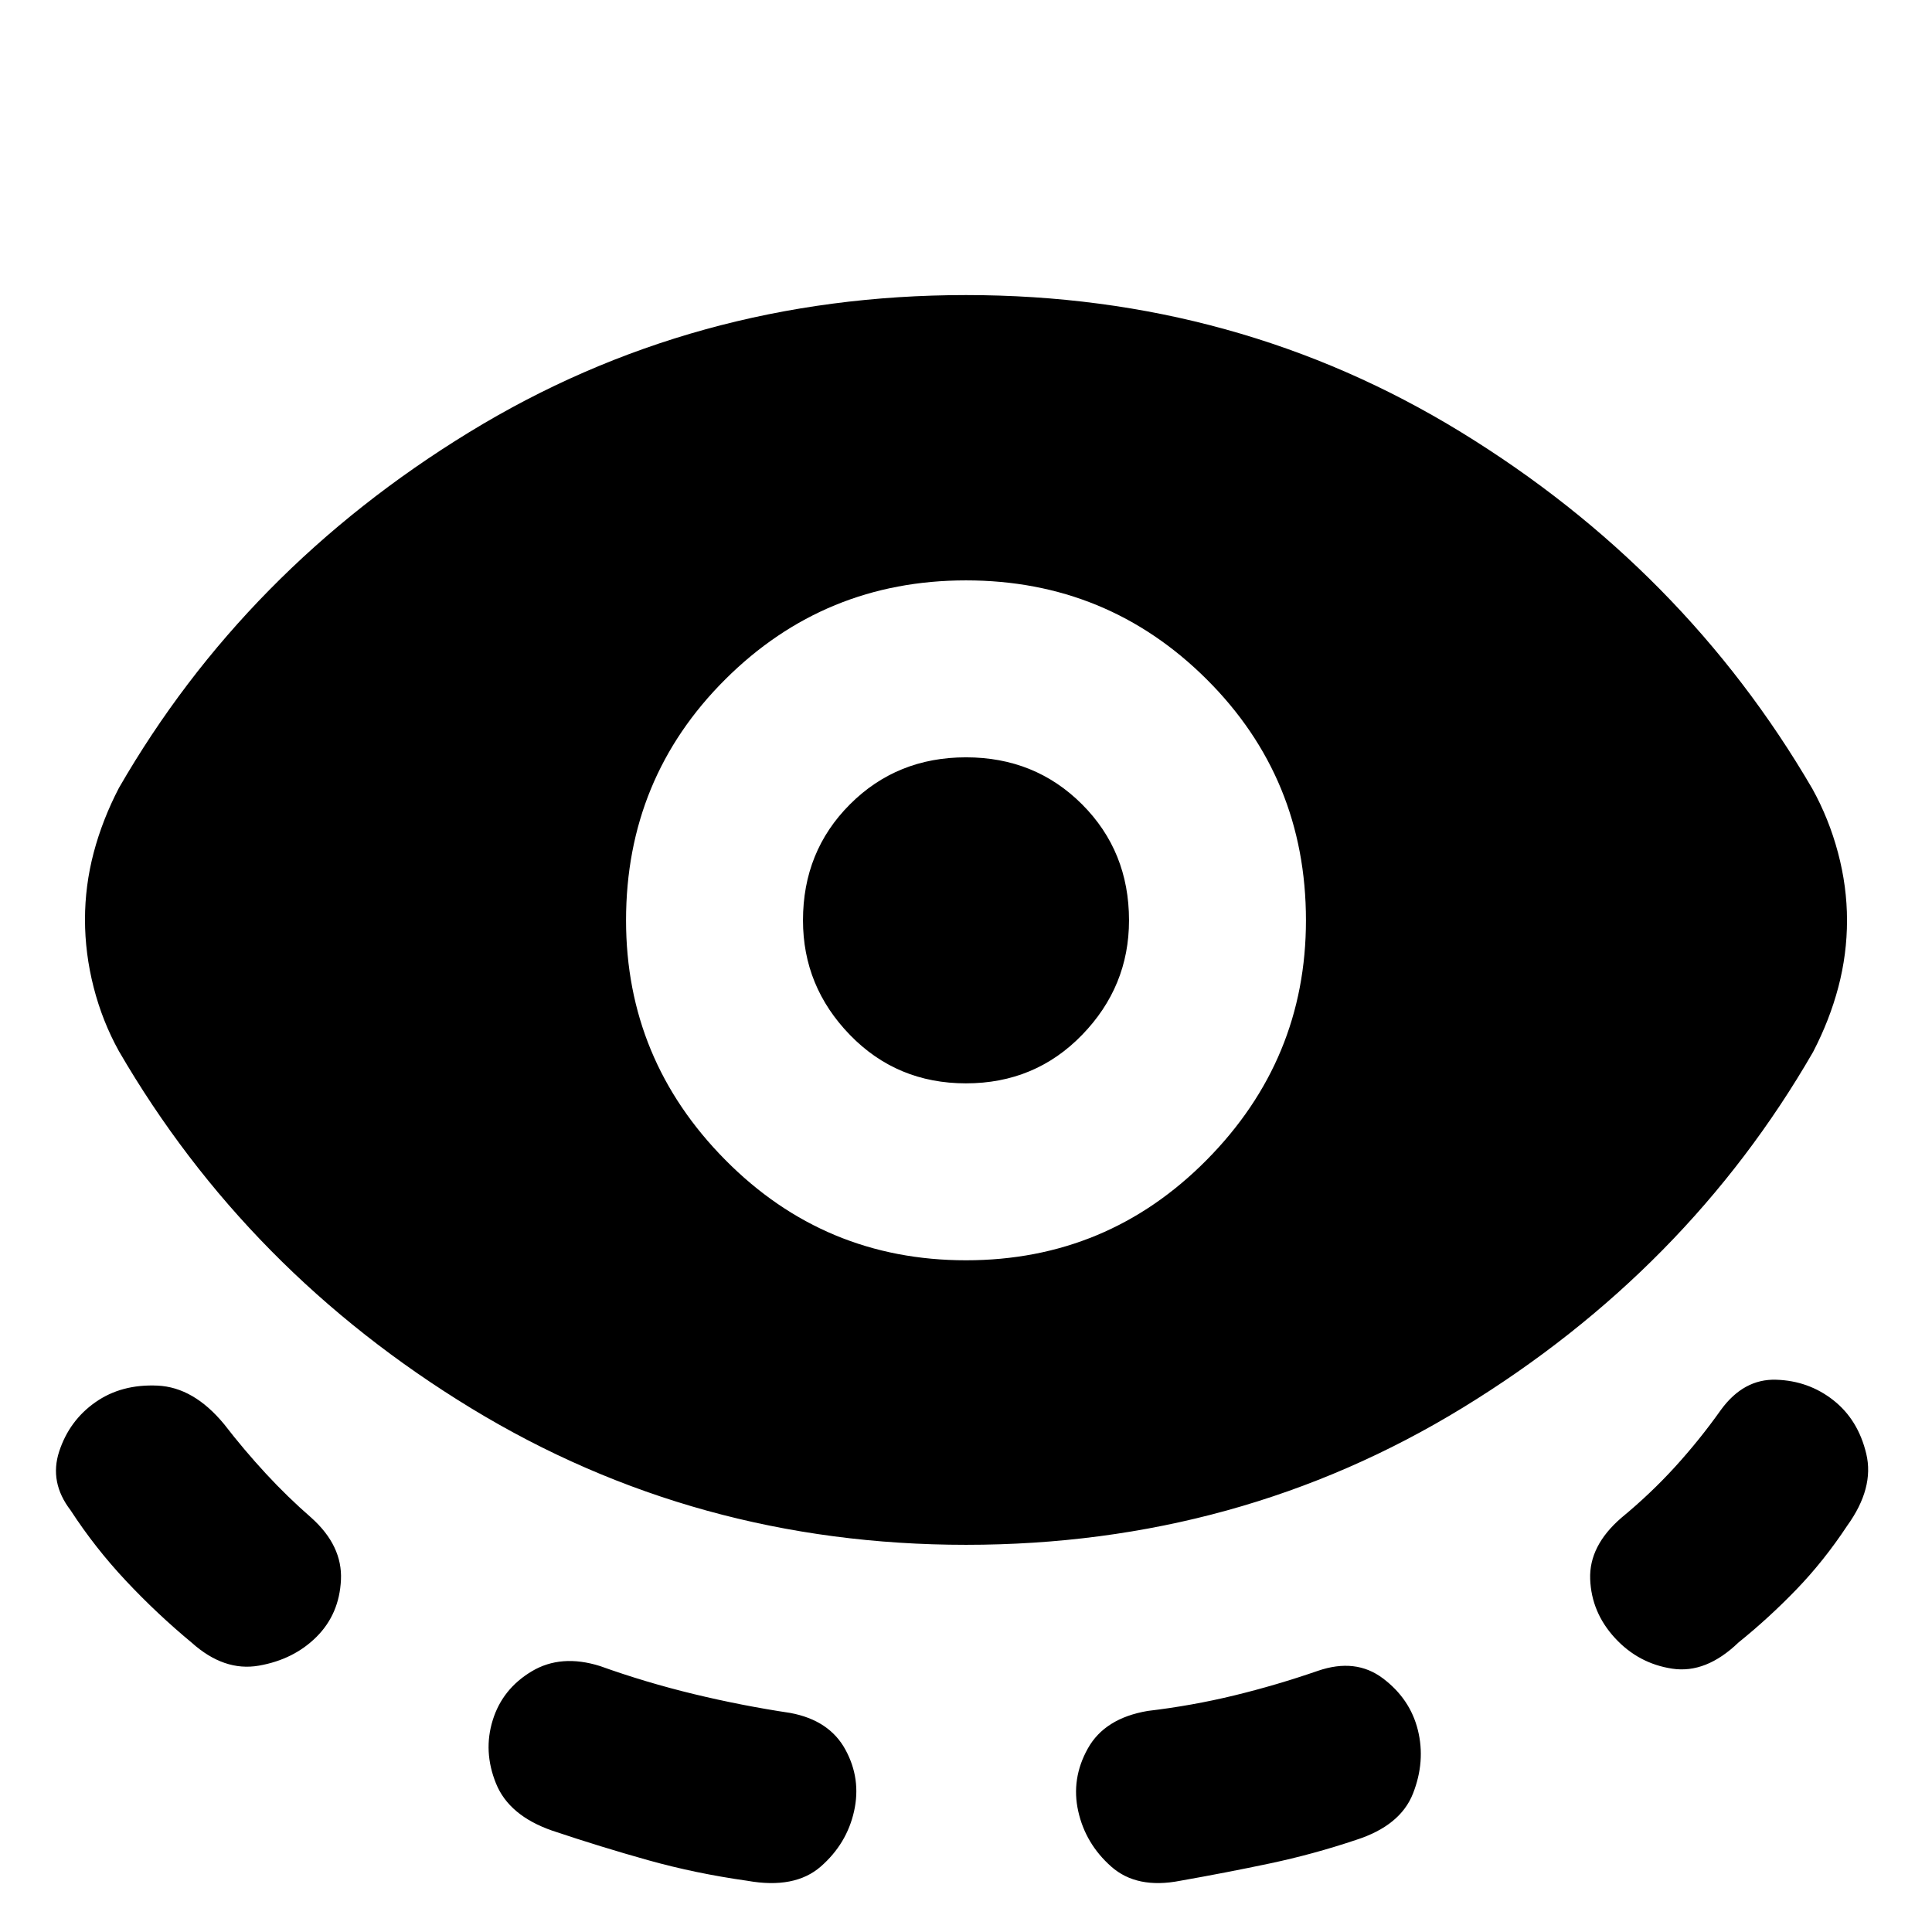 <svg xmlns="http://www.w3.org/2000/svg" height="24" viewBox="0 -960 960 960" width="24"><path d="M480-192.39q-134.46 0-245.85-67.84-111.38-67.85-175.07-177.46-8.23-14.85-12.54-31.69-4.31-16.85-4.31-33.7 0-16.84 4.31-33.19 4.31-16.34 12.54-32.19Q121.62-676.92 233-745.15q111.39-68.23 247-68.23 134.85 0 245.85 68.04 110.99 68.03 174.69 177.26 8.23 14.85 12.73 31.7 4.5 16.84 4.5 33.69 0 16.84-4.31 33.19-4.31 16.35-12.54 32.19Q838.38-328.85 727-260.62q-111.39 68.23-247 68.23Zm-322.69 45.7q-11.31 11.3-28.66 14.34-17.34 3.04-33.49-11.5-17.08-14.15-32.5-30.57-15.43-16.43-27.58-35.12-10.69-13.92-5.66-29.27 5.04-15.34 17.97-24.42 12.92-9.08 30.88-8.27 17.96.81 33.11 19.19 9.93 12.85 20.7 24.5 10.77 11.66 22.61 21.96 15.54 13.93 14.73 30.89-.8 16.96-12.11 28.27ZM424.38-60q-3.61 16.15-16.53 27.46-12.93 11.31-36.54 7.08-25.69-3.62-49.19-10.2-23.5-6.57-47.81-14.73-21.39-7.46-27.85-23.42-6.46-15.96-1.61-31.5 4.84-15.54 19.38-24.23 14.54-8.69 33.92-2.61 22.7 8.15 46.58 13.92 23.89 5.77 47.96 9.38 19.39 3.62 27.35 18.16Q428-76.15 424.38-60ZM480-333.77q70.23 0 119.58-49.85 49.34-49.84 49.34-119.07 0-70.62-49.34-119.77-49.35-49.15-119.58-49.15-70.23 0-119.58 49.15-49.34 49.15-49.34 119.77 0 69.23 49.34 119.07 49.35 49.85 119.58 49.85Zm0-87.92q-34.31 0-57.65-24.04Q399-469.77 399-502.69q0-34.31 23.35-57.66 23.34-23.34 57.65-23.34t57.65 23.34Q561-537 561-502.69q0 32.92-23.35 56.96-23.34 24.04-57.65 24.04ZM535.77-60q-3.62-16.15 4.77-31.19 8.38-15.04 29.77-18.66 22.07-2.61 42.96-7.69 20.88-5.08 41.58-12.23 18.77-6.46 32.3 3.73 13.54 10.19 17.39 25.73 3.84 15.54-2.43 31.5-6.26 15.96-28.26 23.04-21.31 7.15-43 11.73-21.7 4.58-44.39 8.58-21.61 4.23-34.34-7.08Q539.38-43.85 535.77-60Zm266.69-86.08q-11.69-12.69-12.31-29.27-.61-16.57 15.54-30.5 14.46-11.92 26.66-25.3 12.19-13.39 22.73-28.24 11.3-15.53 27.46-15.03 16.15.5 28.46 10.19 12.31 9.69 16.35 26.65 4.03 16.96-9.5 35.73-11.54 17.46-25.24 31.66-13.69 14.19-28.77 26.34-16.15 15.54-32.92 13-16.77-2.54-28.46-15.23Z"/></svg>